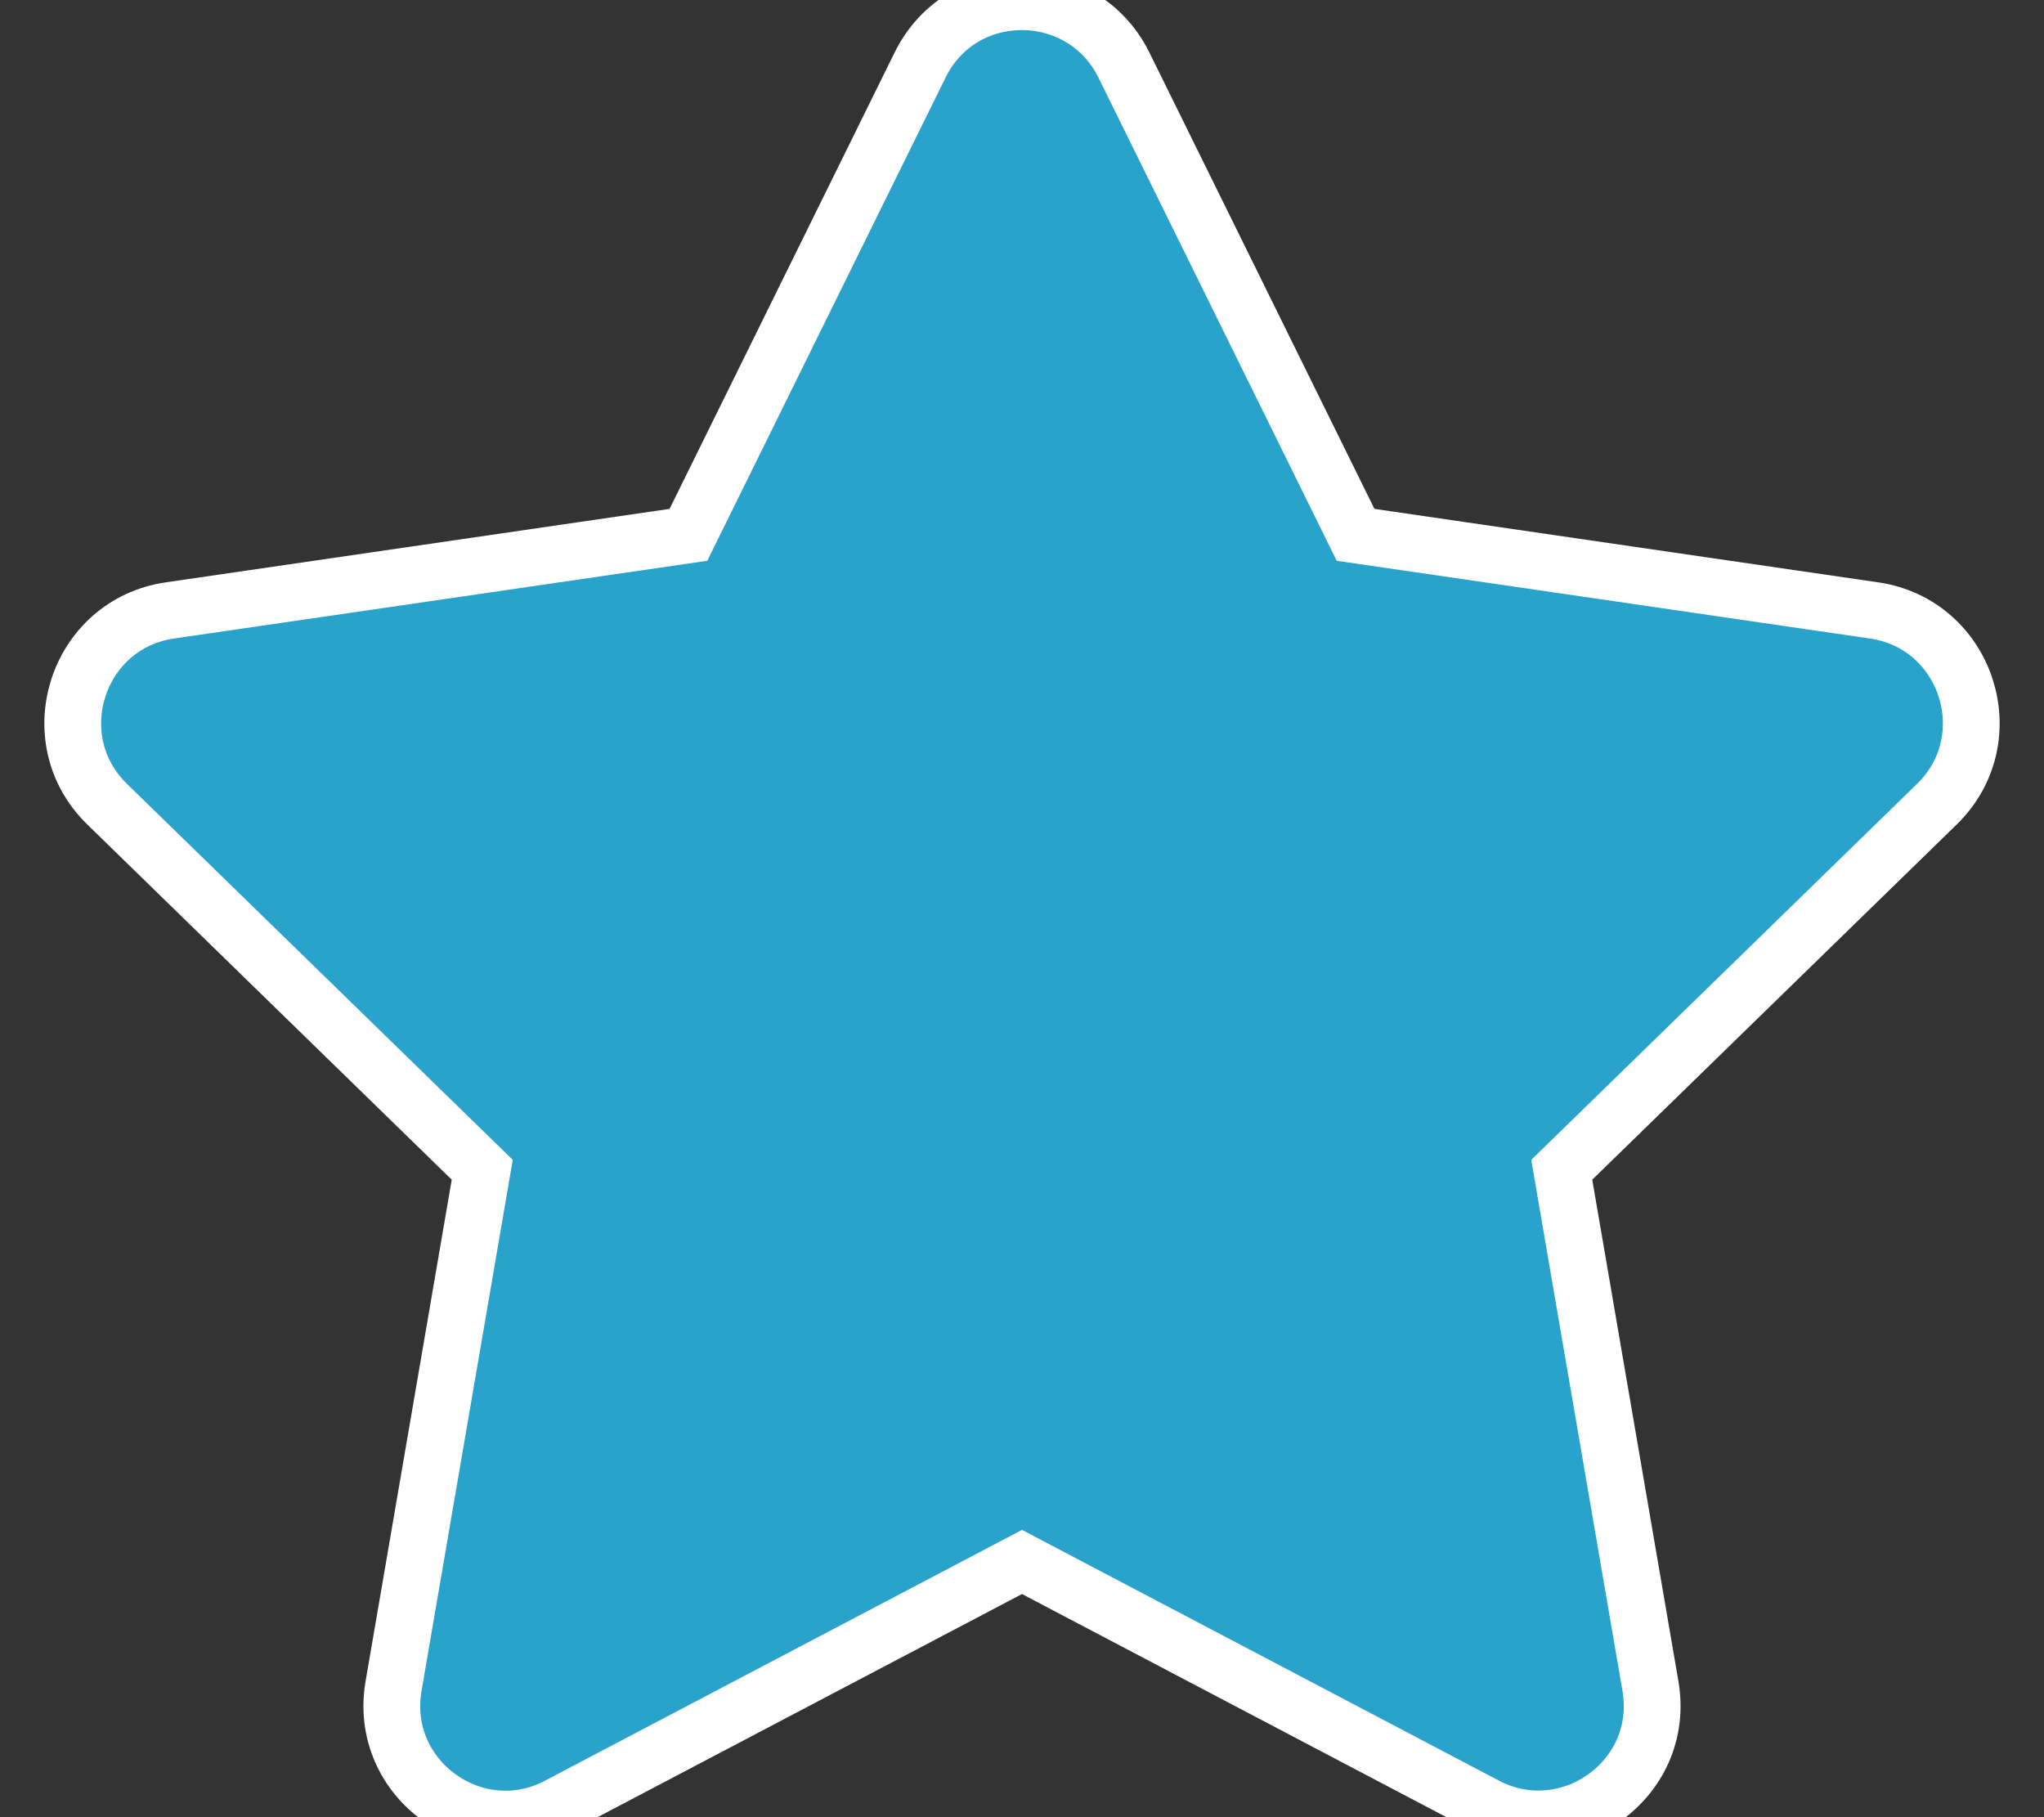 <svg xmlns="http://www.w3.org/2000/svg" aria-hidden="true" focusable="false" data-prefix="fas" data-icon="star" role="img" width="576" height="512"><rect width="100%" height="100%" fill="#333333" stroke="none"/><rect id="backgroundrect" width="100%" height="100%" x="0" y="0" fill="none" stroke="none"/><g class="currentLayer" style=""><title>Layer 1</title><path fill="#29a2cc" d="M259.3,18.29 L194,150.69 L47.9,171.99 c-26.2,3.8 -36.7,36.1 -17.7,54.6 l105.7,103 l-25,145.5 c-4.5,26.3 23.2,46 46.4,33.7 L288,440.09 l130.7,68.7 c23.2,12.2 50.9,-7.4 46.4,-33.7 l-25,-145.5 l105.7,-103 c19,-18.5 8.5,-50.8 -17.7,-54.6 L382,150.69 L316.7,18.29 c-11.7,-23.6 -45.6,-23.9 -57.4,0 z" id="svg_1" class="selected" fill-opacity="1" stroke="#ffffff" stroke-opacity="1" stroke-width="16"/></g></svg>